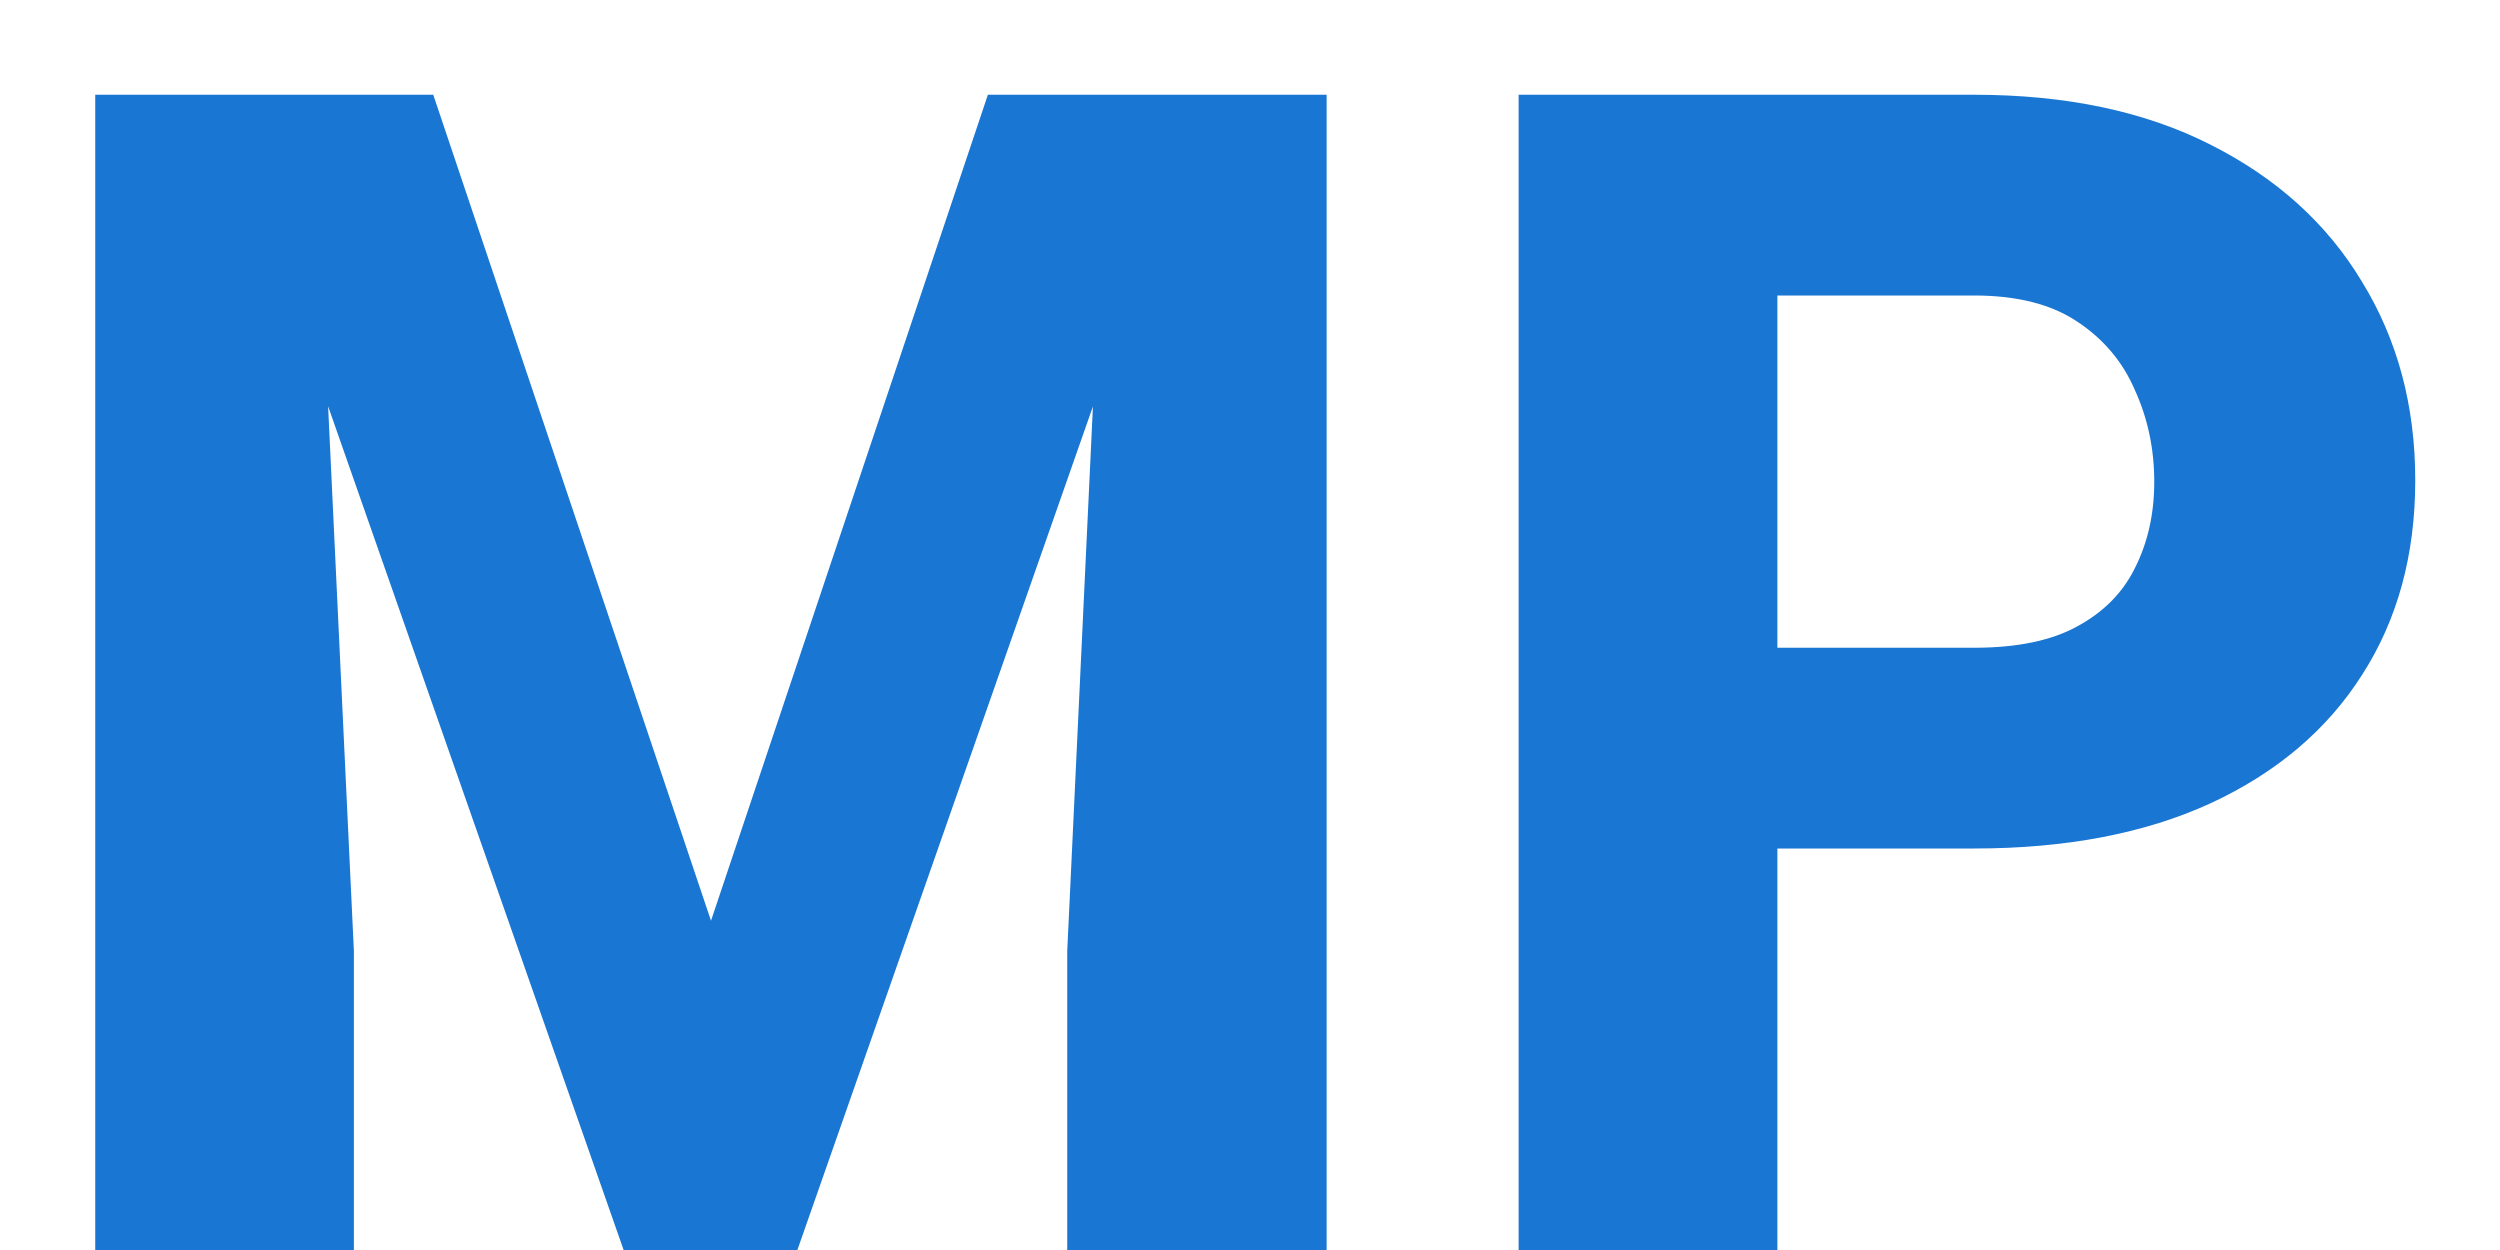 <svg xmlns="http://www.w3.org/2000/svg" version="1.1" xmlns:xlink="http://www.w3.org/1999/xlink" xmlns:svgjs="http://svgjs.com/svgjs" width="20" height="10"><svg width="20" height="10" viewBox="0 0 20 10" fill="none" xmlns="http://www.w3.org/2000/svg">
<path d="M1.752 0.758H3.466L5.688 7.366L7.903 0.758H9.617L6.379 10H4.989L1.752 0.758ZM0.762 0.758H2.507L2.831 7.607V10H0.762V0.758ZM8.861 0.758H10.613V10H8.538V7.607L8.861 0.758ZM15.793 6.788H13.47V5.182H15.793C16.136 5.182 16.411 5.125 16.618 5.011C16.83 4.896 16.984 4.74 17.081 4.541C17.183 4.338 17.234 4.109 17.234 3.855C17.234 3.593 17.183 3.35 17.081 3.125C16.984 2.897 16.83 2.713 16.618 2.573C16.411 2.434 16.136 2.364 15.793 2.364H14.219V10H12.149V0.758H15.793C16.529 0.758 17.16 0.891 17.685 1.158C18.213 1.424 18.618 1.79 18.897 2.256C19.18 2.717 19.322 3.246 19.322 3.843C19.322 4.439 19.18 4.958 18.897 5.398C18.618 5.838 18.213 6.181 17.685 6.426C17.16 6.667 16.529 6.788 15.793 6.788Z" fill="#1976D2"></path>
</svg><style>@media (prefers-color-scheme: light) { :root { filter: none; } }
</style></svg>